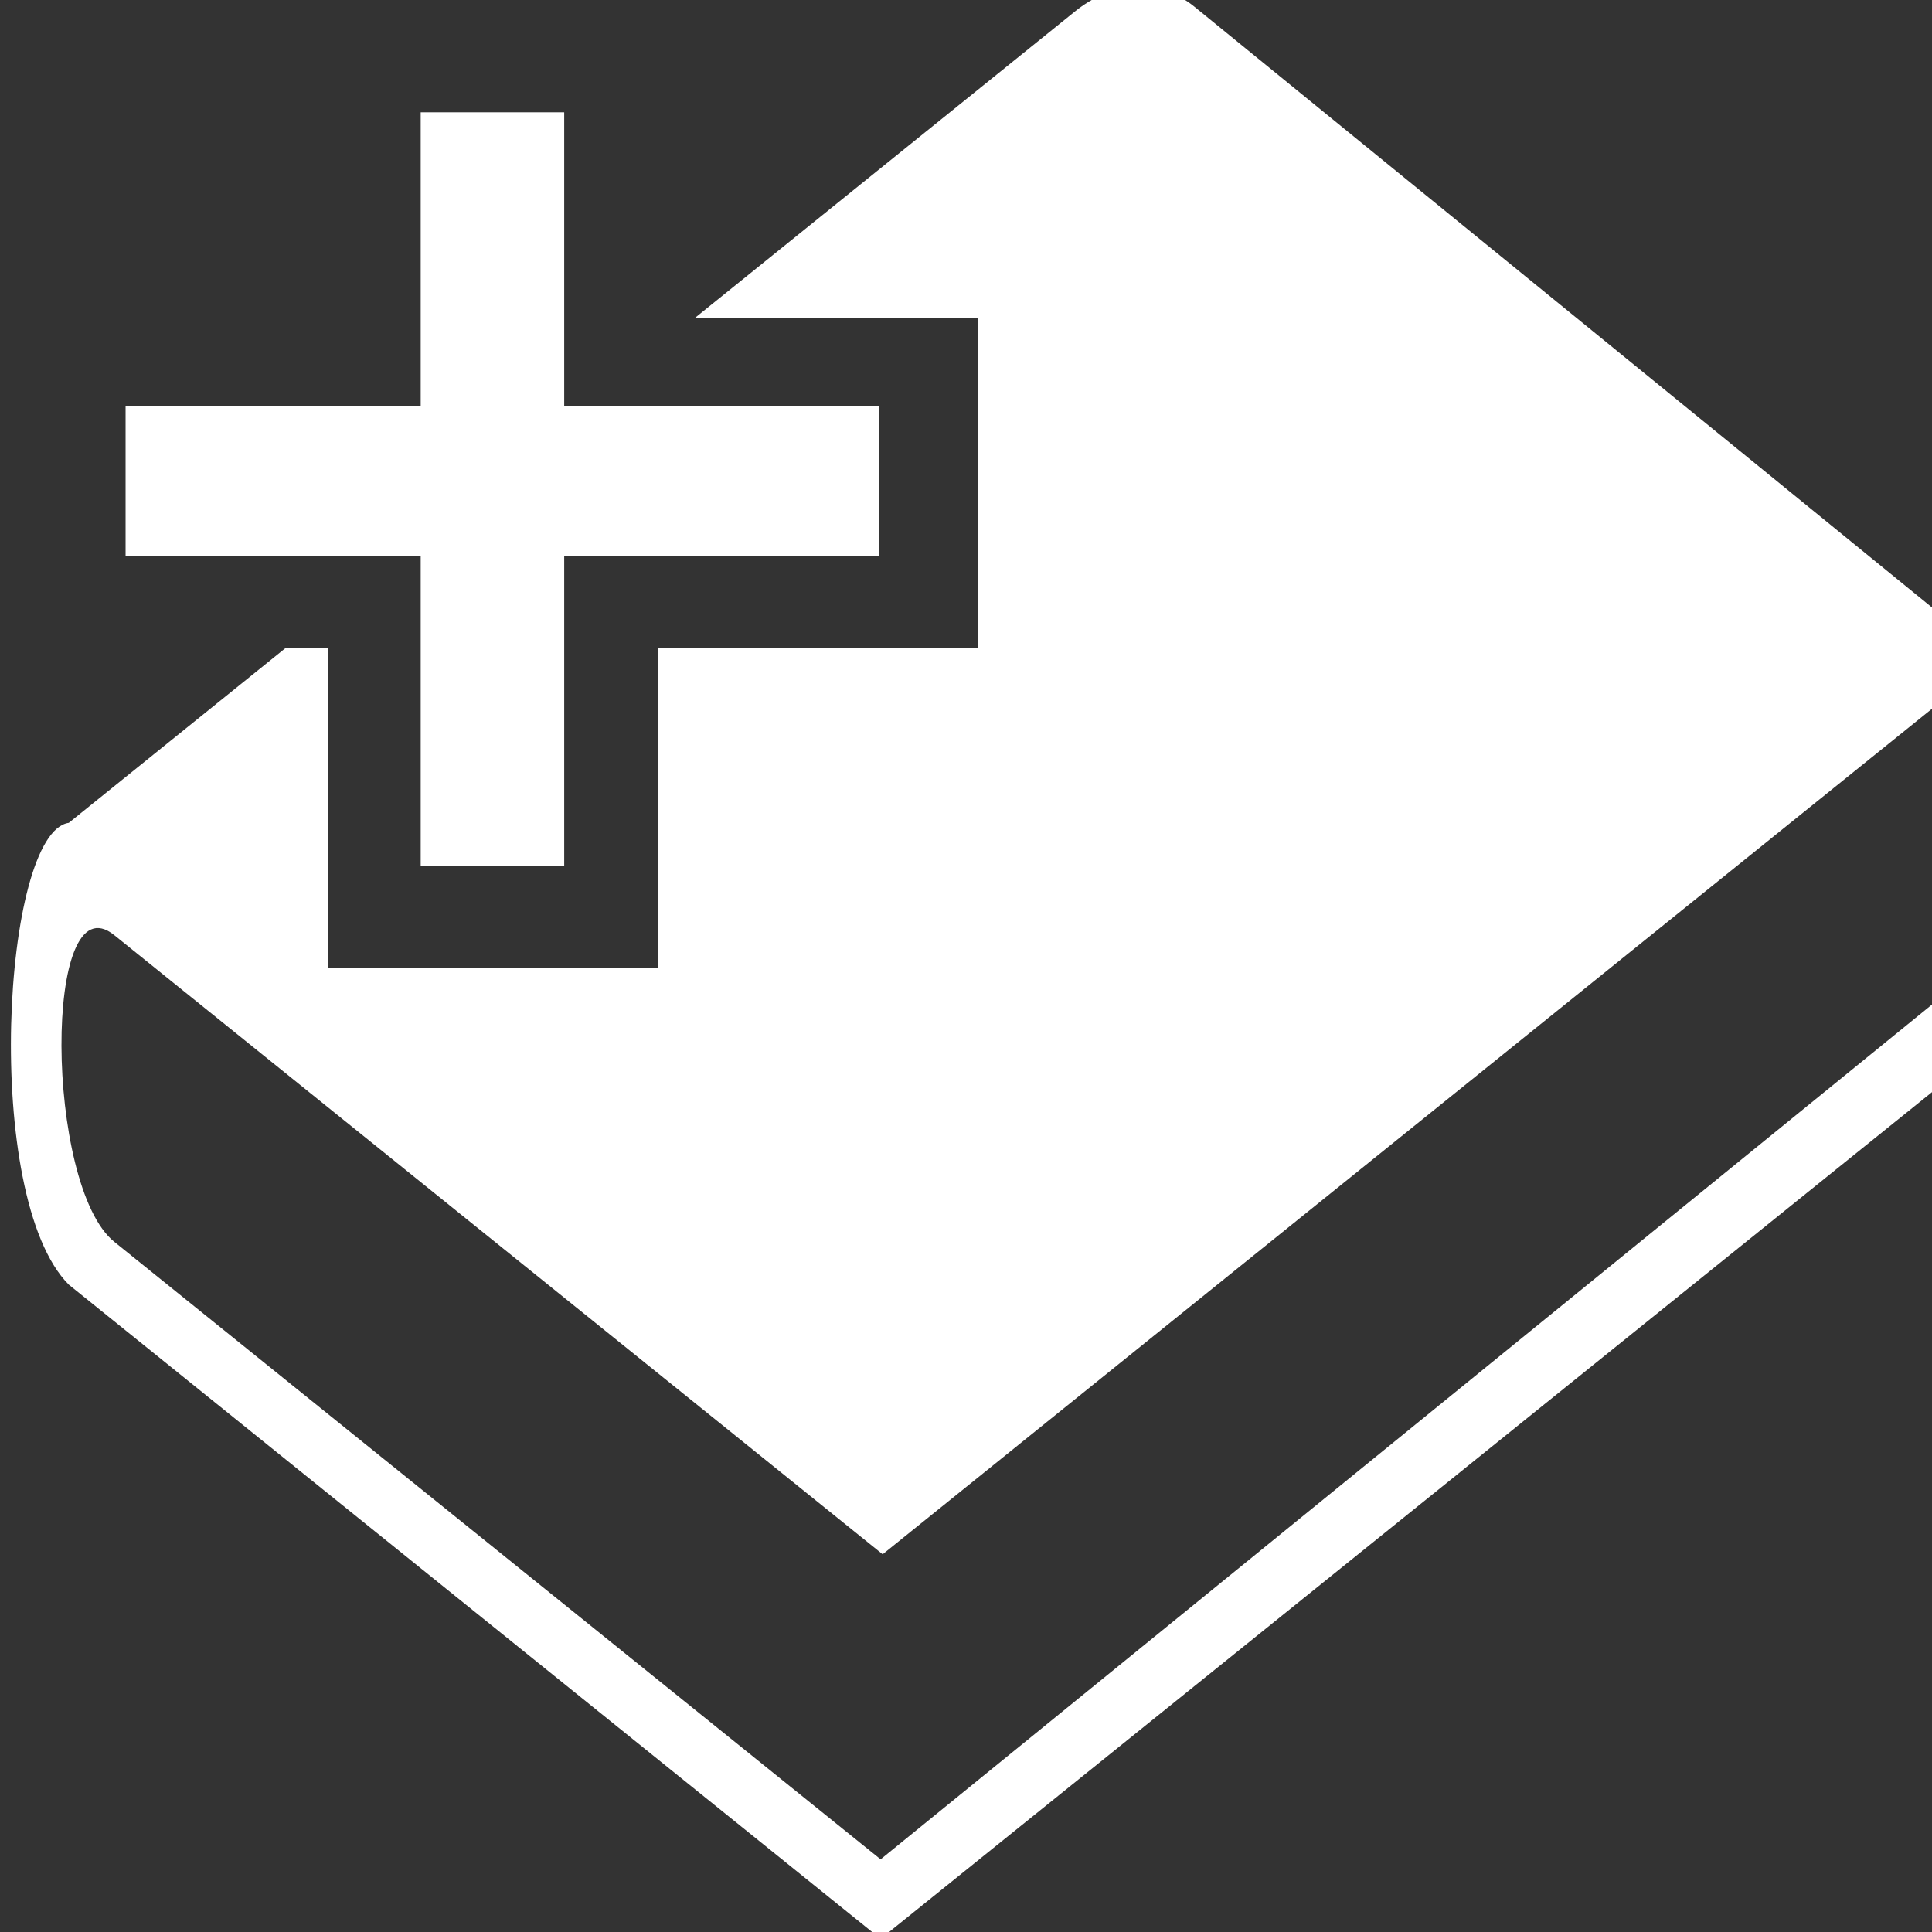 <?xml version="1.0" encoding="UTF-8" standalone="no"?>
<!-- Created with Inkscape (http://www.inkscape.org/) -->

<svg
   xmlns:dc="http://purl.org/dc/elements/1.1/"
   xmlns:cc="http://creativecommons.org/ns#"
   xmlns:rdf="http://www.w3.org/1999/02/22-rdf-syntax-ns#"
   xmlns:svg="http://www.w3.org/2000/svg"
   xmlns="http://www.w3.org/2000/svg"
   xmlns:sodipodi="http://sodipodi.sourceforge.net/DTD/sodipodi-0.dtd"
   xmlns:inkscape="http://www.inkscape.org/namespaces/inkscape"
   width="32mm"
   height="32mm"
   viewBox="0 0 32 32"
   version="1.1"
   id="svg8"
   inkscape:version="0.92.2 (5c3e80d, 2017-08-06)"
   sodipodi:docname="book_add.svg">
  <rect x="0" y="0" width="32" height="32" fill="#333333" stroke="none"/>
  <defs
     id="defs2">
    <inkscape:perspective
       sodipodi:type="inkscape:persp3d"
       inkscape:vp_x="-37.797618 : 263.40476 : 1"
       inkscape:vp_y="0 : 999.99994 : 0"
       inkscape:vp_z="172.20238 : 263.40476 : 1"
       inkscape:persp3d-origin="67.202382 : 213.90476 : 1"
       id="perspective3715" />
  </defs>
  <sodipodi:namedview
     id="base"
     pagecolor="#c8c8c8"
     bordercolor="#666666"
     borderopacity="1.0"
     inkscape:pageopacity="0"
     inkscape:pageshadow="2"
     inkscape:zoom="0.8659091"
     inkscape:cx="-34.726183"
     inkscape:cy="-10.154436"
     inkscape:document-units="mm"
     inkscape:current-layer="layer1"
     showgrid="false"
     showguides="true"
     inkscape:guide-bbox="true"
     inkscape:window-width="1280"
     inkscape:window-height="961"
     inkscape:window-x="-8"
     inkscape:window-y="-8"
     inkscape:window-maximized="1">
    <sodipodi:guide
       position="73.766,223.036"
       orientation="-0.5,-0.866"
       id="guide3765"
       inkscape:locked="false"
       inkscape:label=""
       inkscape:color="rgb(0,0,255)" />
    <sodipodi:guide
       position="149.587,211.611"
       orientation="-0.5,0.866"
       id="guide3769"
       inkscape:locked="false"
       inkscape:label=""
       inkscape:color="rgb(0,0,255)" />
    <sodipodi:guide
       position="153.647,212.139"
       orientation="-0.5,0.866"
       id="guide3775"
       inkscape:locked="false"
       inkscape:label=""
       inkscape:color="rgb(0,0,255)" />
    <sodipodi:guide
       position="152.324,209.73"
       orientation="1,0"
       id="guide3777"
       inkscape:locked="false" />
    <sodipodi:guide
       position="130.093,182.578"
       orientation="-0.5,-0.866"
       id="guide3779"
       inkscape:locked="false"
       inkscape:label=""
       inkscape:color="rgb(0,0,255)" />
    <sodipodi:guide
       position="94.211,201.65"
       orientation="-0.5,-0.866"
       id="guide3781"
       inkscape:locked="false"
       inkscape:label=""
       inkscape:color="rgb(0,0,255)" />
    <sodipodi:guide
       position="121.708,177.176"
       orientation="1,0"
       id="guide3783"
       inkscape:locked="false" />
    <sodipodi:guide
       position="93.927,206.375"
       orientation="-0.5,0.866"
       id="guide3785"
       inkscape:locked="false"
       inkscape:label=""
       inkscape:color="rgb(0,0,255)" />
    <sodipodi:guide
       position="101.326,197.542"
       orientation="1,0"
       id="guide3787"
       inkscape:locked="false" />
    <sodipodi:guide
       position="101.326,203.02"
       orientation="1,0"
       id="guide3789"
       inkscape:locked="false" />
    <sodipodi:guide
       position="98.255,194.472"
       orientation="1,0"
       id="guide3791"
       inkscape:locked="false" />
    <sodipodi:guide
       position="99.57,206.55"
       orientation="1,0"
       id="guide3793"
       inkscape:locked="false" />
    <sodipodi:guide
       position="126.055,228.487"
       orientation="-0.5,-0.866"
       id="guide3795"
       inkscape:locked="false"
       inkscape:label=""
       inkscape:color="rgb(0,0,255)" />
    <sodipodi:guide
       position="125.349,191.666"
       orientation="-0.5,-0.866"
       id="guide3797"
       inkscape:locked="false"
       inkscape:label=""
       inkscape:color="rgb(0,0,255)" />
    <sodipodi:guide
       position="119.724,184.618"
       orientation="-0.5,0.866"
       id="guide3801"
       inkscape:locked="false"
       inkscape:label=""
       inkscape:color="rgb(0,0,255)" />
    <sodipodi:guide
       position="118.2,185.552"
       orientation="-0.5,0.866"
       id="guide3803"
       inkscape:locked="false"
       inkscape:label=""
       inkscape:color="rgb(0,0,255)" />
    <sodipodi:guide
       position="96.618,205.196"
       orientation="1,0"
       id="guide3805"
       inkscape:locked="false" />
  </sodipodi:namedview>
  <g
     inkscape:label="Layer 1"
     inkscape:groupmode="layer"
     id="layer1"
     transform="translate(0,-265)">
    <path
       style="fill:#ffffff;stroke:none;stroke-width:0.676px;stroke-linecap:butt;stroke-linejoin:miter;stroke-opacity:1"
       d="m 70.82,-0.82 c -1.296,0.101 -2.554,0.666 -3.619,1.525 L 43.422,19.881 H 61.15 V 40.51 H 41.152 V 60.508 H 36.391 22.652 20.523 V 40.51 H 17.84 L 4.299,51.43 c -4.155,0.588 -5.448,23.389 0,28.863 L 55.041,121.18 121.279,67.838 V 62.361 L 55.041,116.213 7.143,77.617 c -4.339,-3.496 -4.463,-22.764 0,-19.168 L 55.168,97.146 121.279,43.877 V 38.395 L 74.668,0.43 c -1.216,-0.991 -2.551,-1.351 -3.848,-1.25 z"
       transform="matrix(0.265,0,0,0.265,0,265)"
       id="path3773"
       inkscape:connector-curvature="0" />
    <rect
       style="fill:#ffffff;stroke-width:0.265"
       id="rect4684"
       width="2.377"
       height="12.477"
       x="6.968"
       y="266.86" />
    <rect
       style="fill:#ffffff;stroke-width:0.271"
       id="rect4684-4"
       width="2.485"
       height="12.477"
       x="271.721"
       y="-14.557"
       transform="rotate(90)" />
  </g>
</svg>
